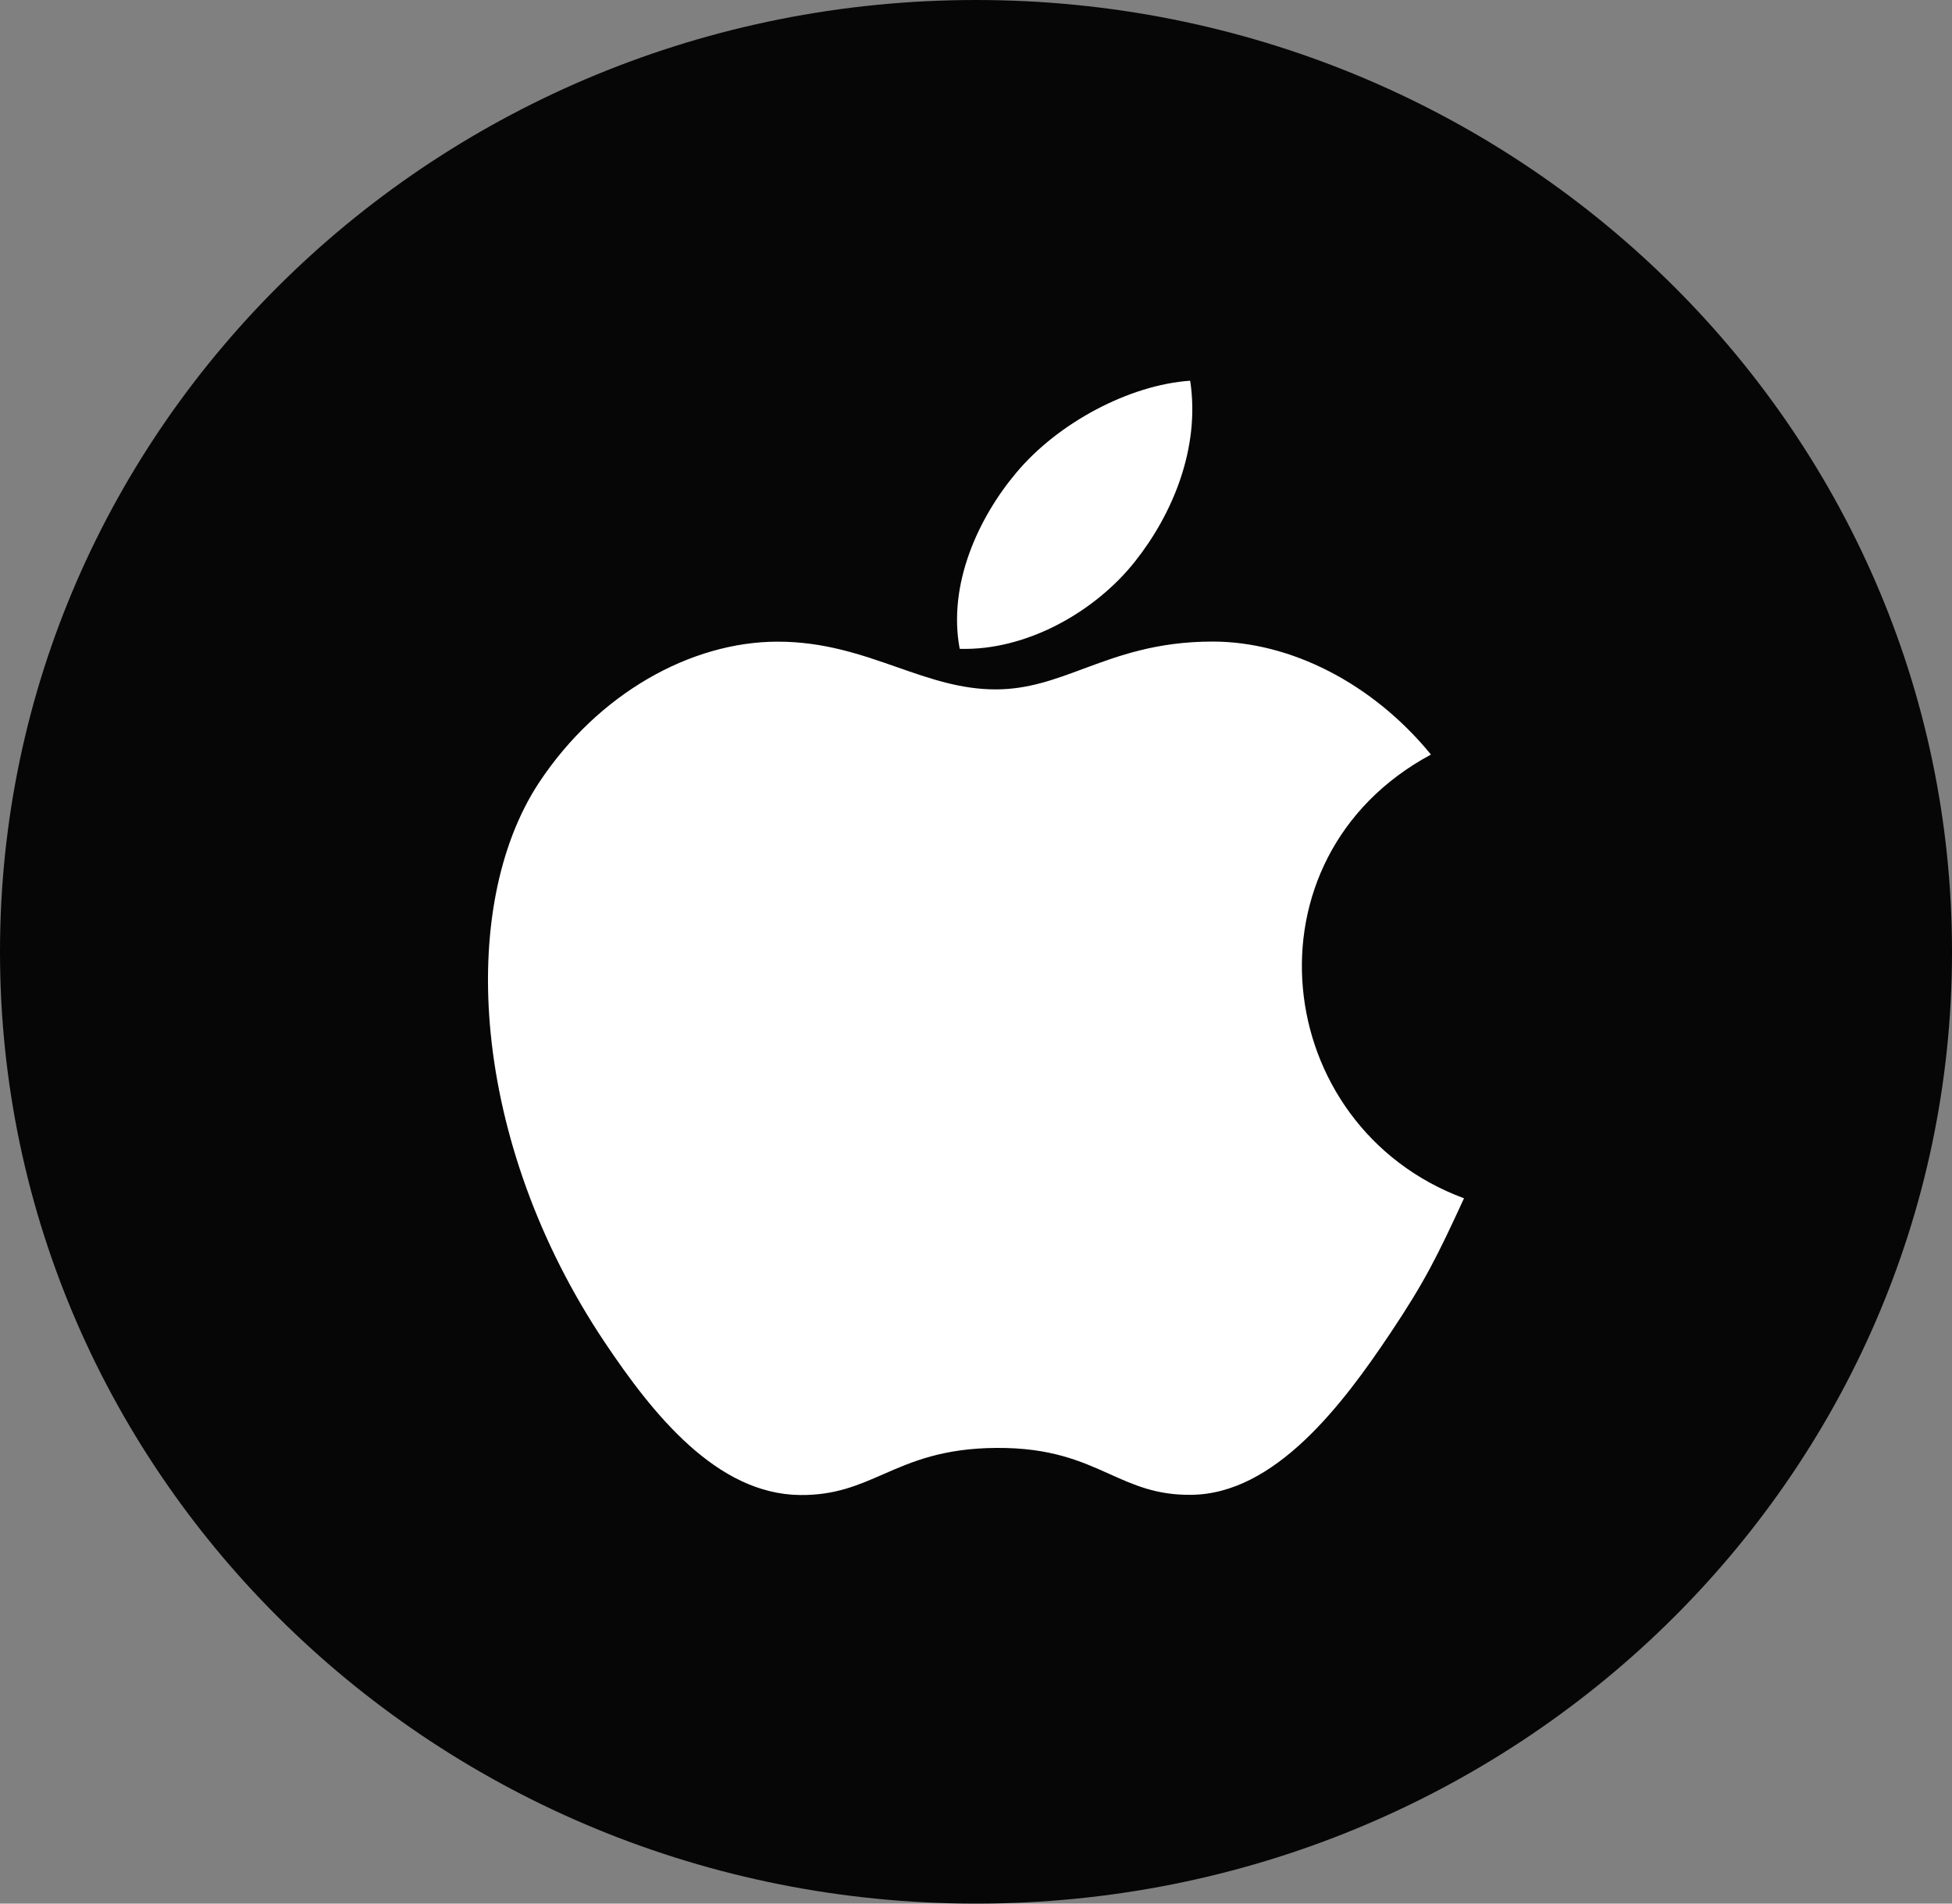 <svg width="40" height="39" viewBox="0 0 40 39" fill="none" xmlns="http://www.w3.org/2000/svg">
<rect x="0" y="0" width="40" height="39" fill="#808080" stroke="none"/>
<g clip-path="url(#clip0_1_385)">
<path d="M0 19.5C0 8.73 8.954 0 20 0C31.046 0 40 8.73 40 19.5C40 30.27 31.046 39 20 39C8.954 39 0 30.27 0 19.5Z" fill="#060606"/>
<path fill-rule="evenodd" clip-rule="evenodd" d="M24.389 7.8C24.599 9.187 24.02 10.545 23.256 11.506C22.439 12.537 21.031 13.334 19.666 13.293C19.417 11.965 20.055 10.597 20.831 9.678C21.682 8.663 23.141 7.885 24.389 7.8ZM28.488 27.317C29.191 26.267 29.454 25.736 30 24.55C26.029 23.077 25.392 17.572 29.323 15.459C28.124 13.993 26.439 13.144 24.849 13.144C23.703 13.144 22.918 13.435 22.204 13.7C21.61 13.921 21.064 14.124 20.401 14.124C19.685 14.124 19.05 13.902 18.386 13.67C17.655 13.414 16.889 13.146 15.938 13.146C14.154 13.146 12.255 14.21 11.05 16.027C9.357 18.587 9.646 23.399 12.391 27.499C13.373 28.966 14.684 30.614 16.398 30.629C17.11 30.636 17.583 30.429 18.096 30.205C18.682 29.948 19.32 29.67 20.423 29.664C21.533 29.657 22.161 29.94 22.739 30.2C23.238 30.424 23.701 30.633 24.407 30.625C26.123 30.612 27.507 28.785 28.488 27.317Z" fill="white"/>
</g>
<defs>
<clipPath id="clip0_1_385">
<rect width="40" height="39" fill="white"/>
</clipPath>
</defs>
</svg>
